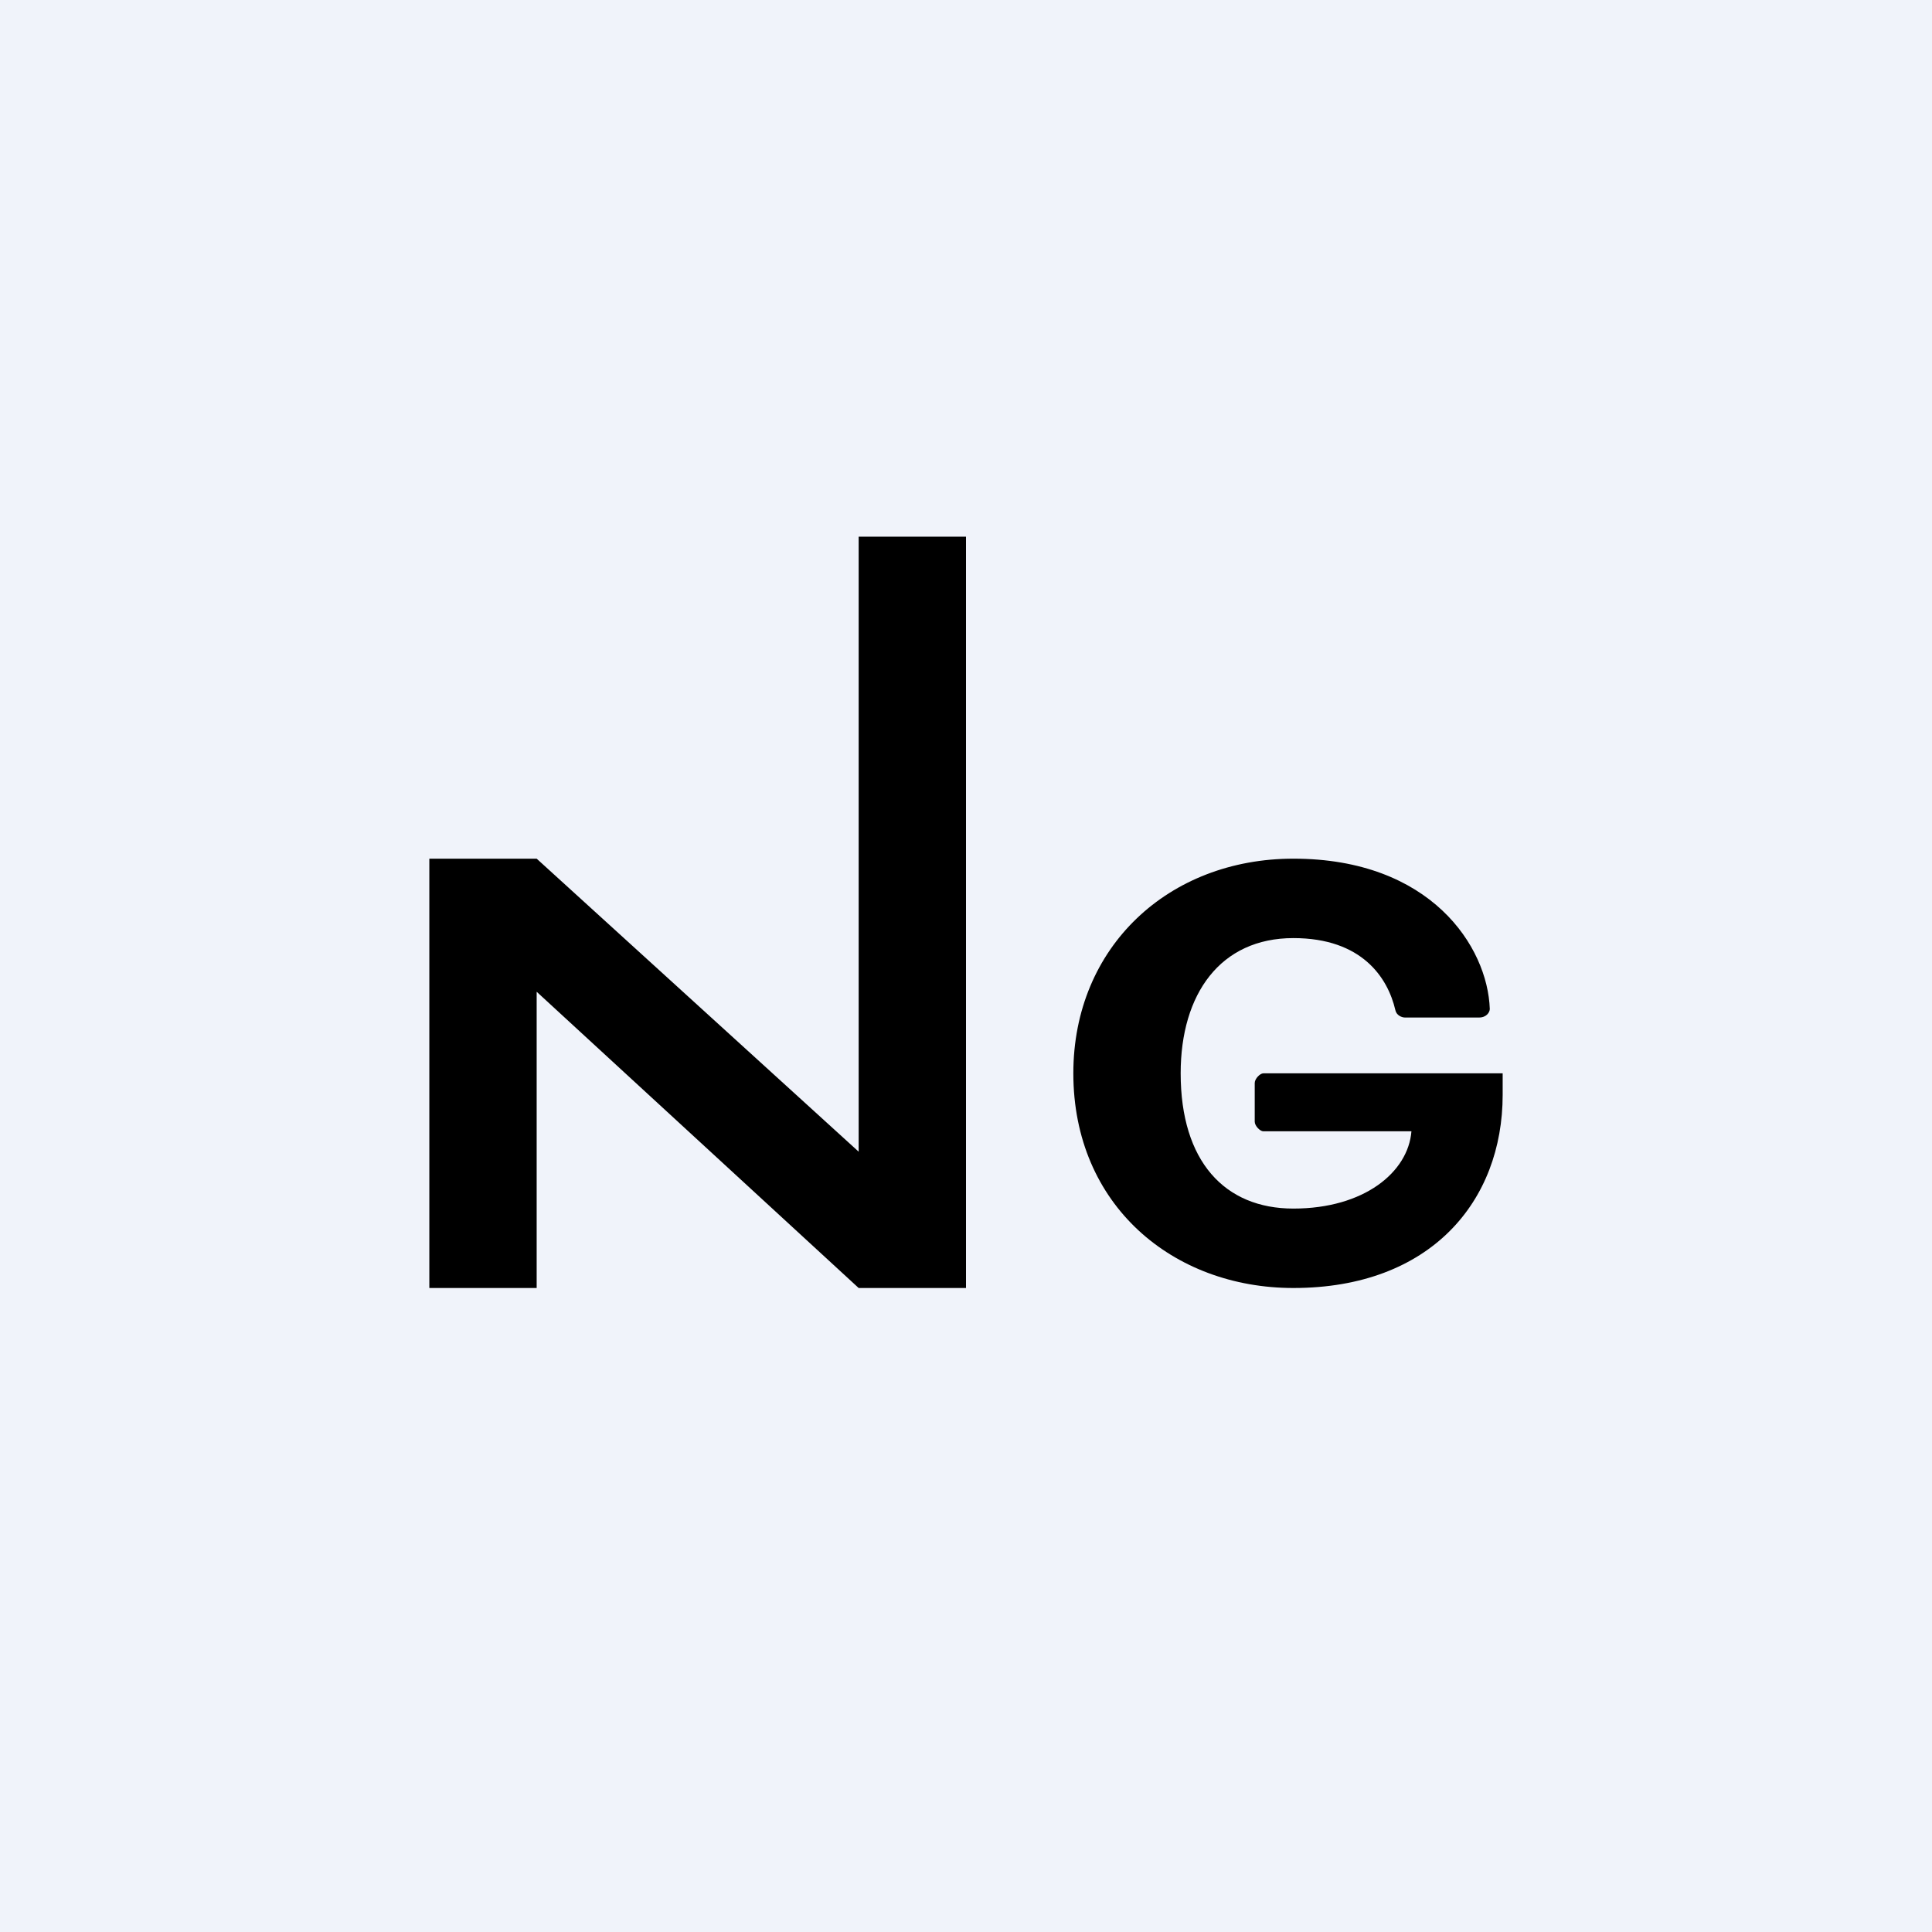 <!-- by TradingView --><svg width="18" height="18" viewBox="0 0 18 18" xmlns="http://www.w3.org/2000/svg"><path fill="#F0F3FA" d="M0 0h18v18H0z"/><path d="M14 10v.2c0 .99-.67 1.8-1.95 1.8-1.12 0-2.05-.77-2.05-2 0-1.18.89-2 2.05-2 1.28 0 1.81.82 1.83 1.4 0 .03-.03.08-.1.08h-.69c-.03 0-.08-.02-.09-.07-.07-.3-.31-.67-.95-.67-.68 0-1.05.52-1.05 1.26 0 .82.41 1.26 1.05 1.26.66 0 1.07-.34 1.1-.72h-1.38c-.03 0-.08-.05-.08-.09v-.36c0-.04.05-.09.08-.09H14ZM9 5H8v5.73L5 8H4v4h1V9.24L8 12h1V5Z"/></svg>